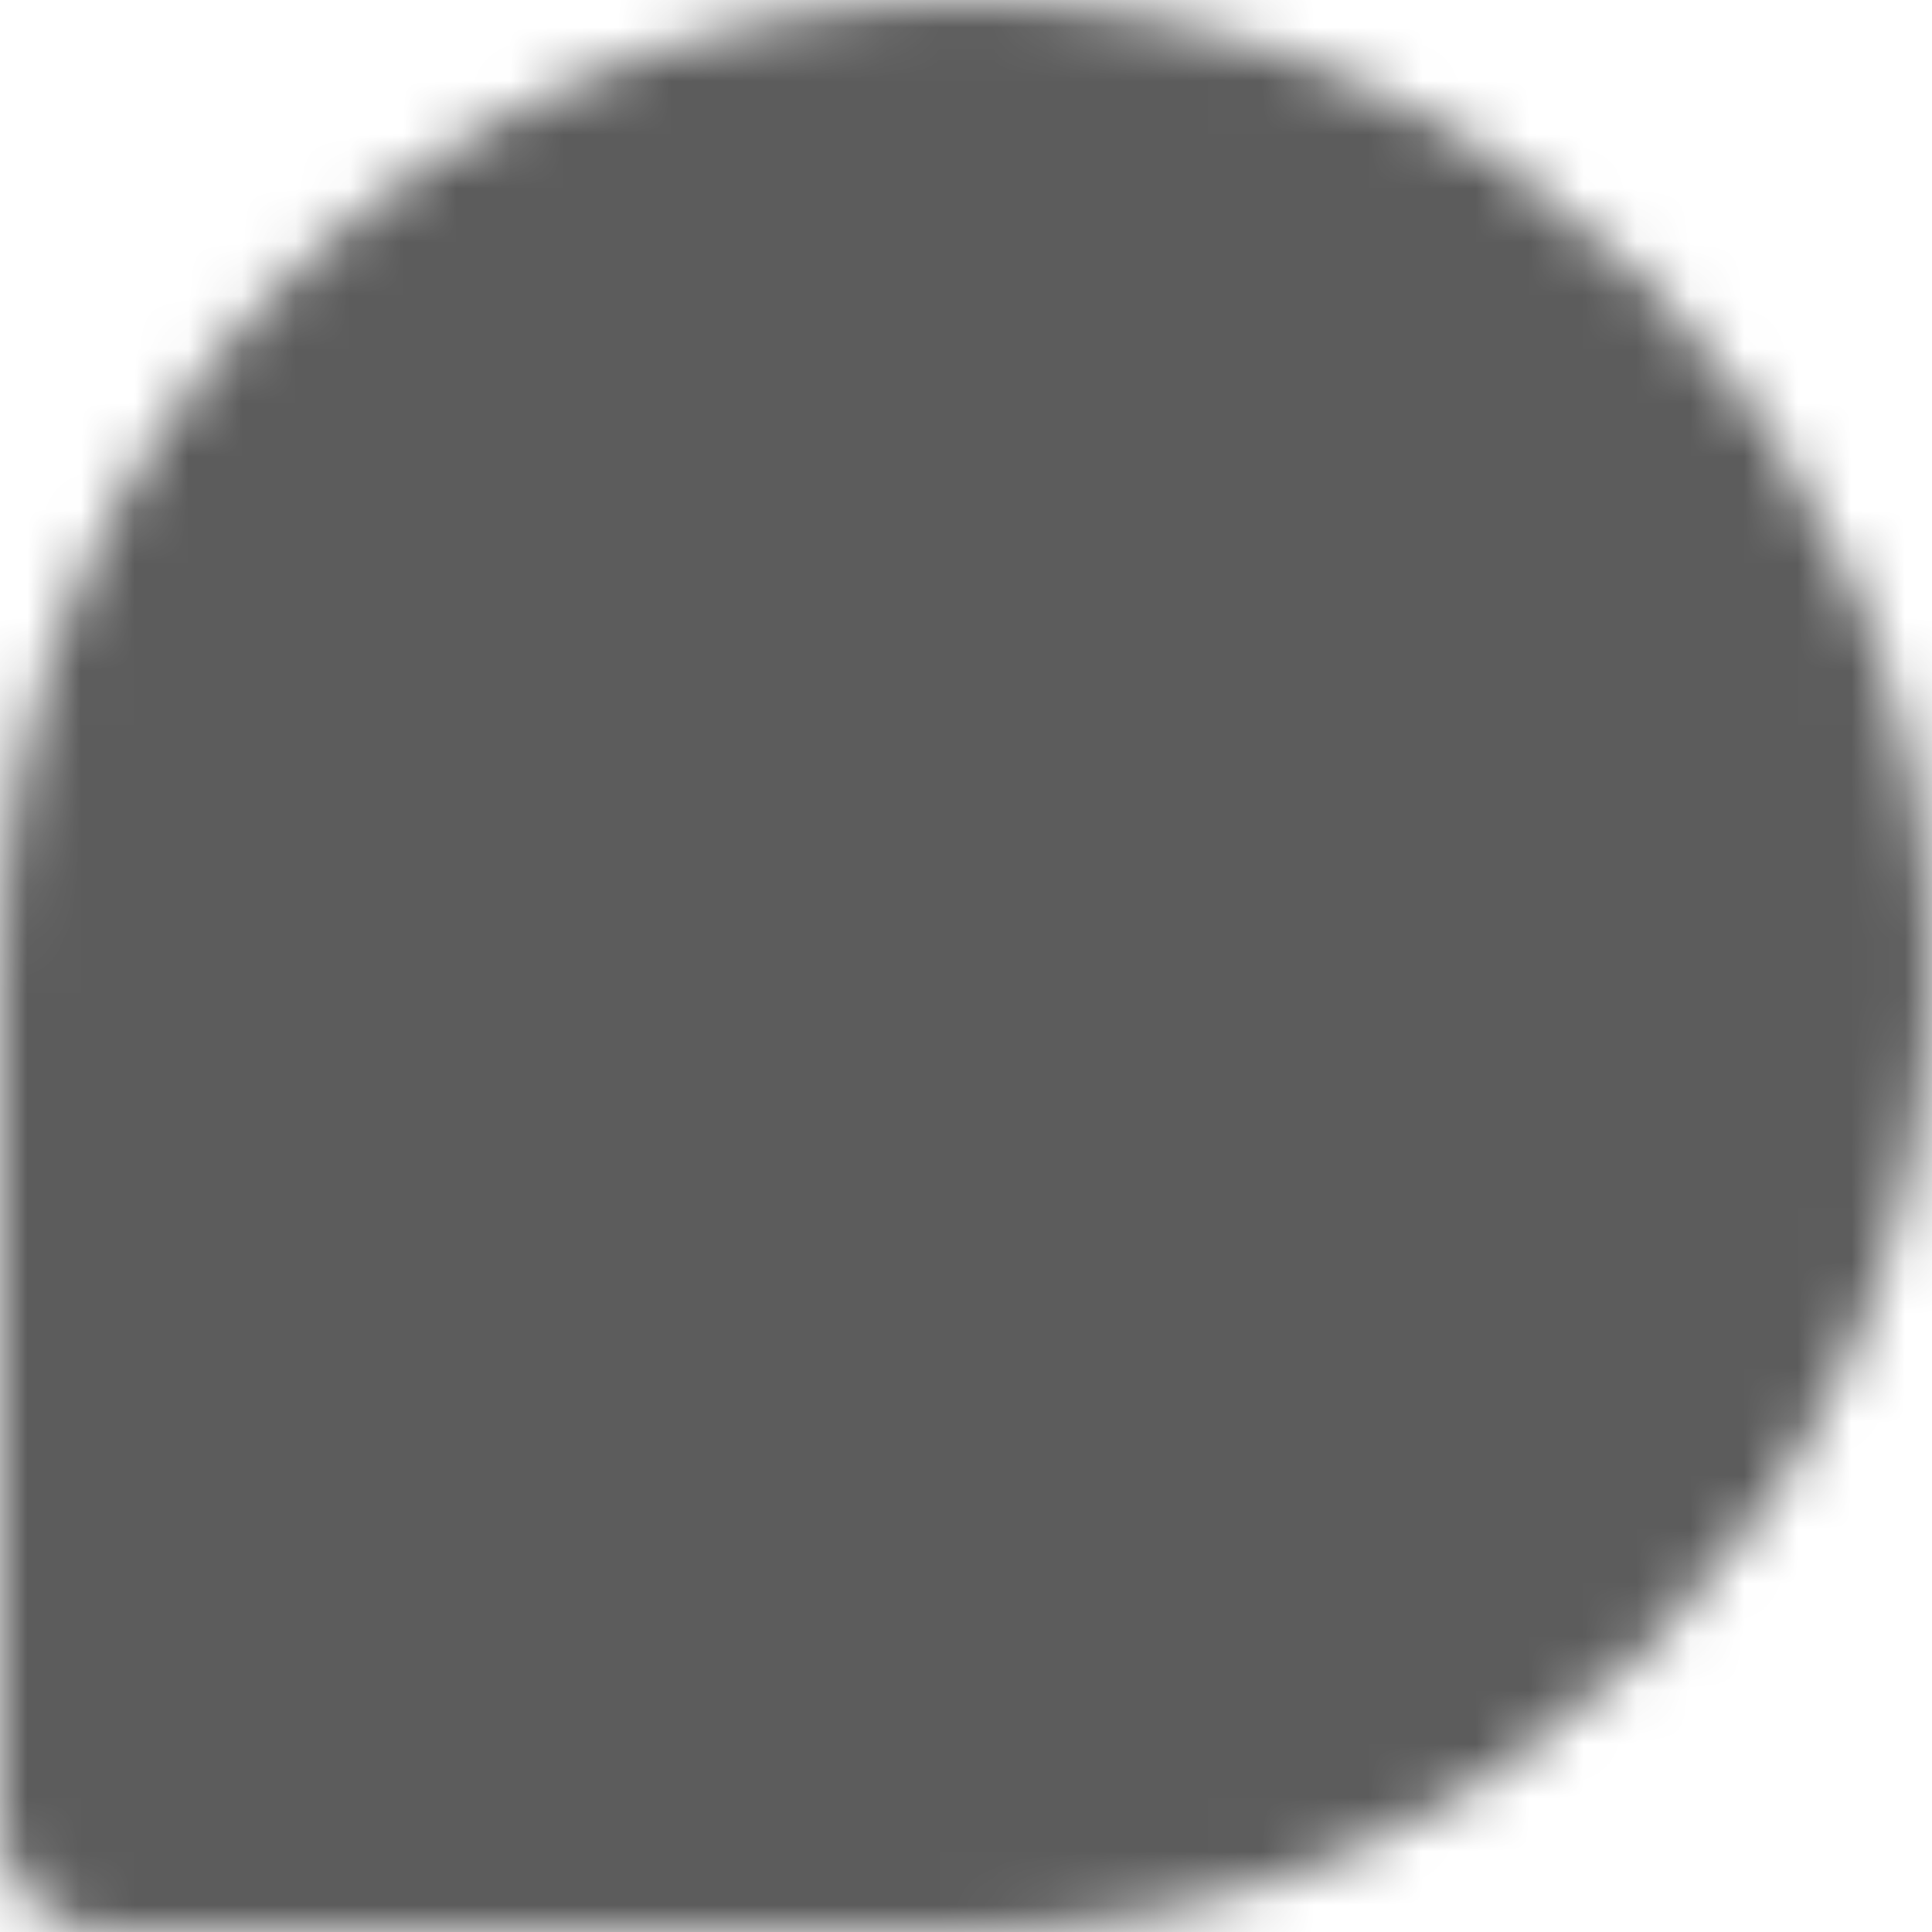 <svg width="36" height="36" viewBox="0 0 36 36" fill="none" xmlns="http://www.w3.org/2000/svg">
<mask id="mask0_465_54" style="mask-type:luminance" maskUnits="userSpaceOnUse" x="0" y="0" width="36" height="36">
<path d="M34 18C34 26.837 26.837 34 18 34H2V18C2 9.163 9.163 2 18 2C26.837 2 34 9.163 34 18Z" fill="white" stroke="white" stroke-width="4" stroke-linecap="round" stroke-linejoin="round"/>
<path d="M10 13.2H24.4M10 19.6H24.4M10 26H18" stroke="black" stroke-width="4" stroke-linecap="round" stroke-linejoin="round"/>
</mask>
<g mask="url(#mask0_465_54)">
<path d="M-1.2 -1.2H37.2V37.2H-1.2V-1.2Z" fill="#5C5C5C"/>
</g>
</svg>

